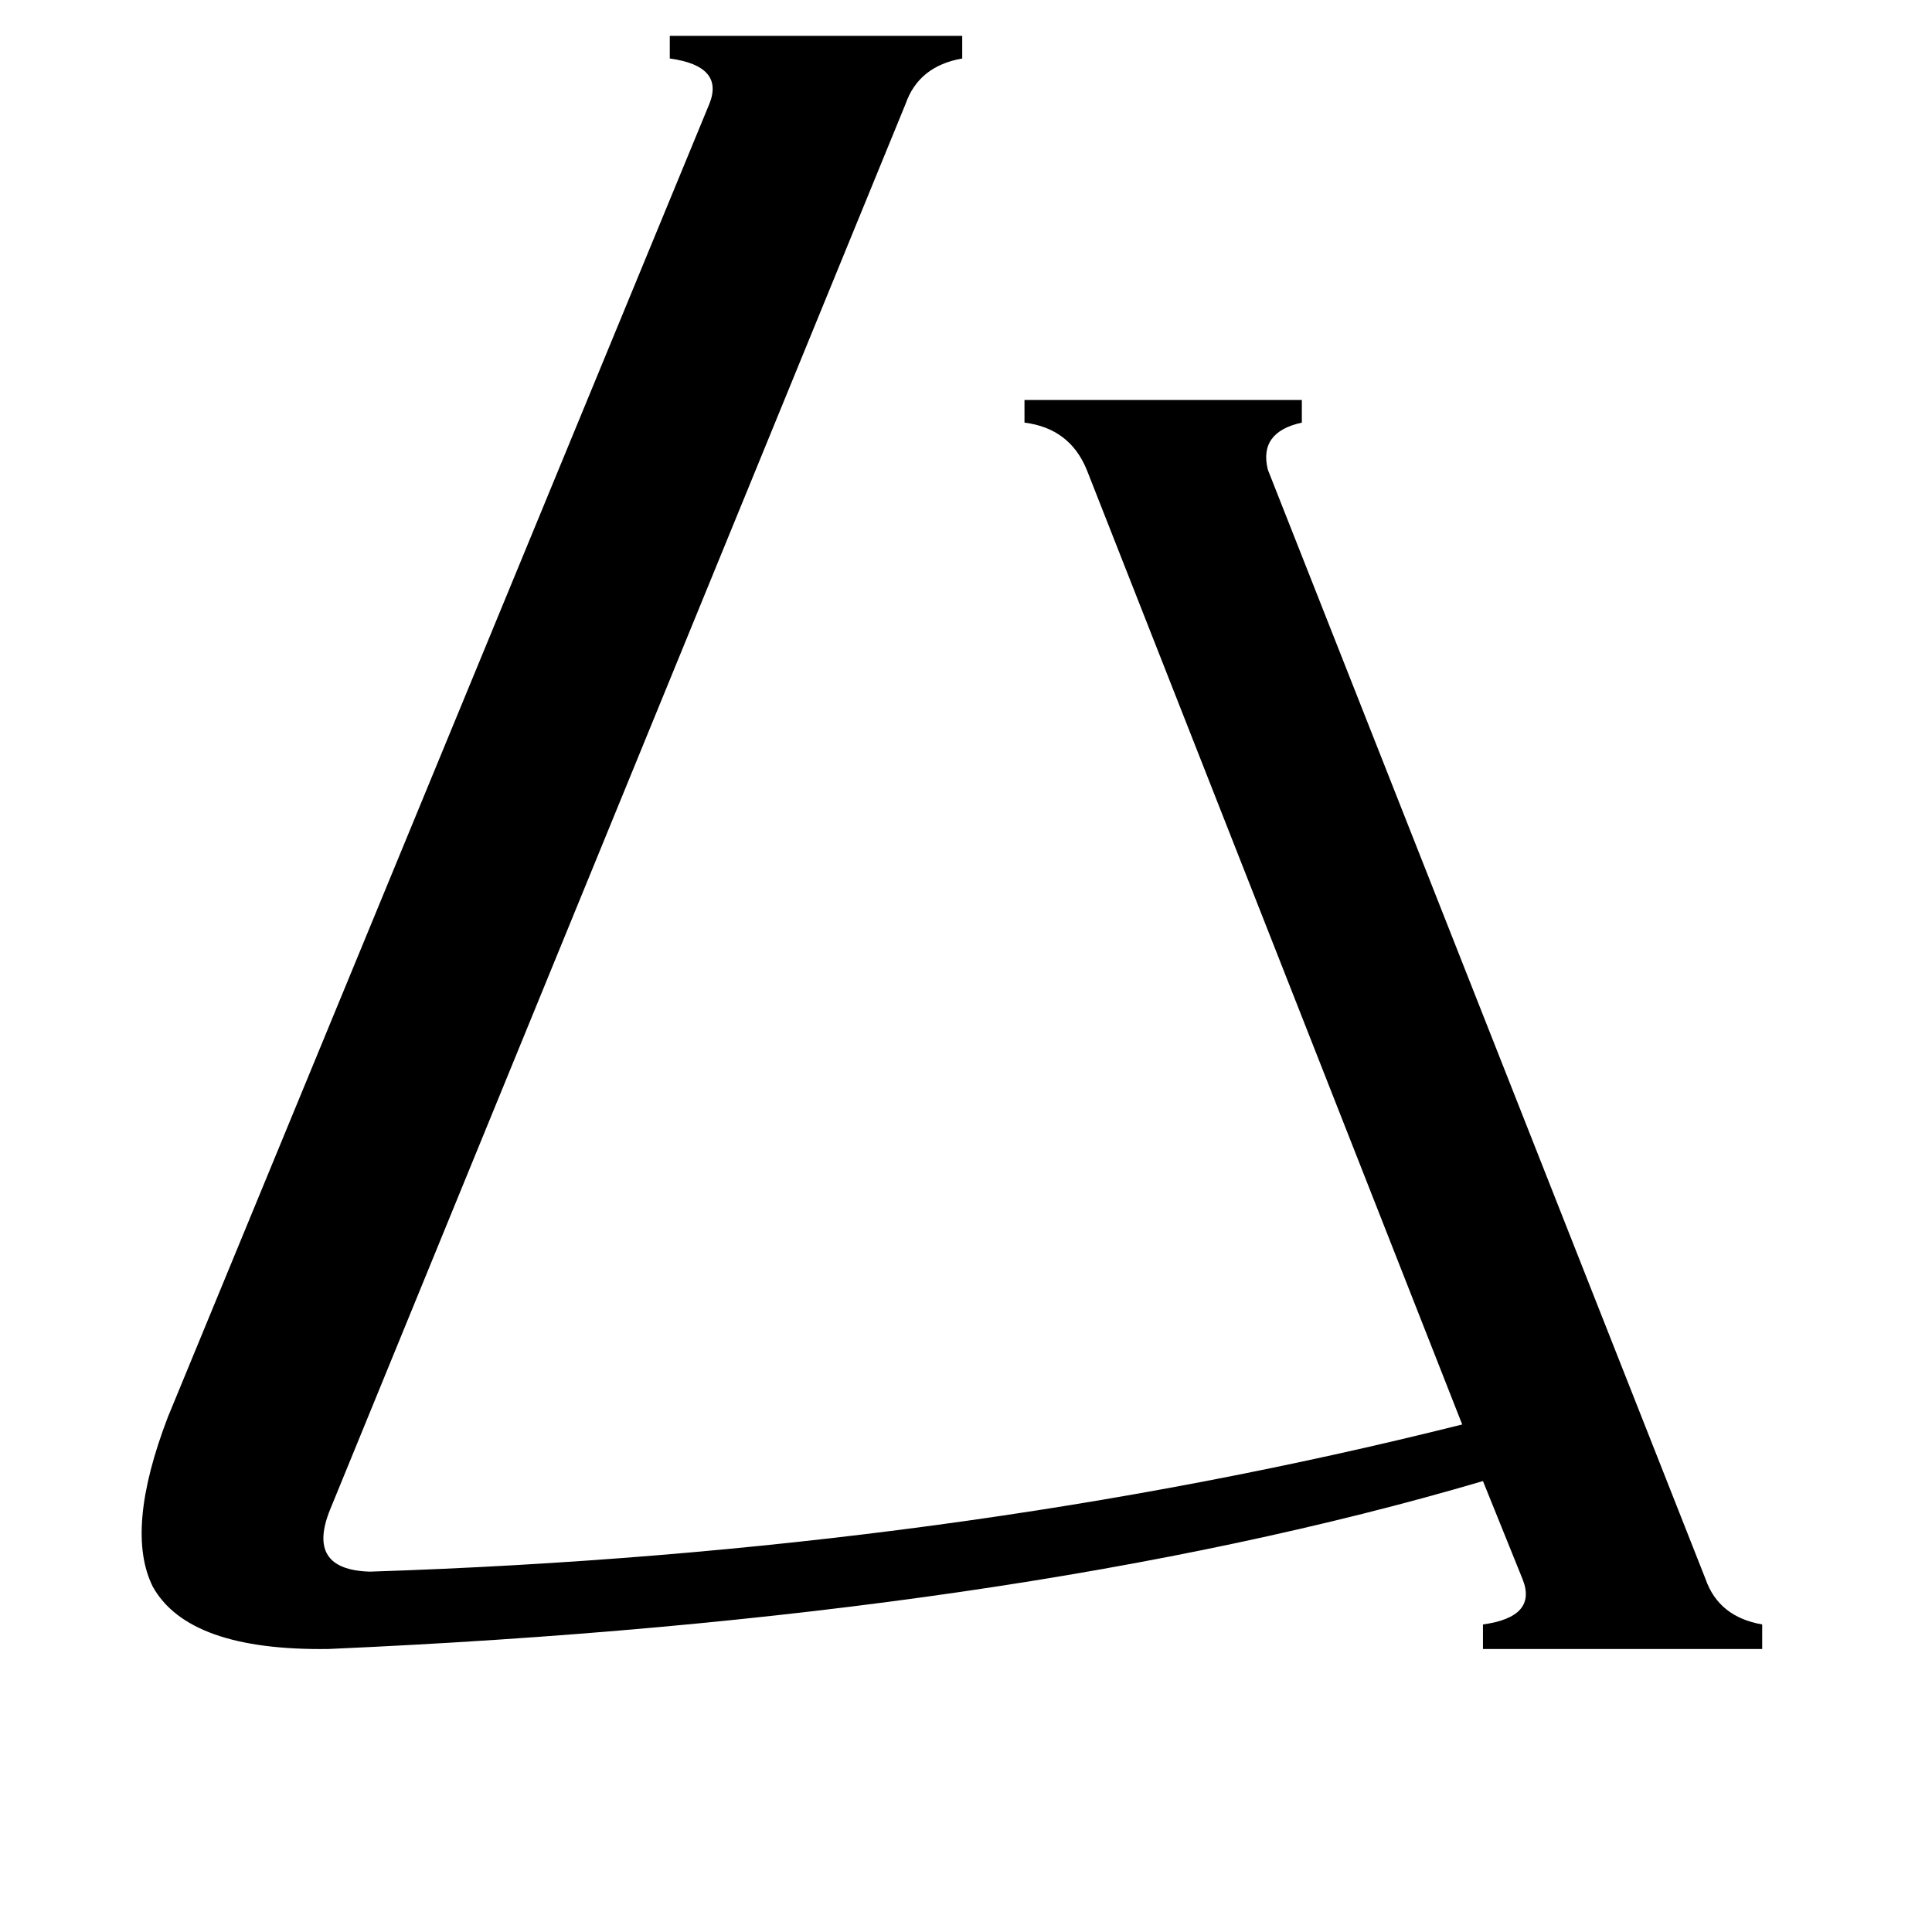 <svg xmlns="http://www.w3.org/2000/svg" viewBox="0 -800 1024 1024">
	<path fill="#000000" d="M175 0Q162 32 196 33Q504 23 775 -45L576 -551Q567 -573 543 -576V-588H690V-576Q667 -571 672 -551L904 37Q911 57 934 61V74H786V61Q815 57 807 37L786 -15Q538 58 174 74Q100 75 81 41Q66 11 89 -49L376 -745Q384 -765 355 -769V-781H510V-769Q487 -765 480 -745Z"/>
</svg>